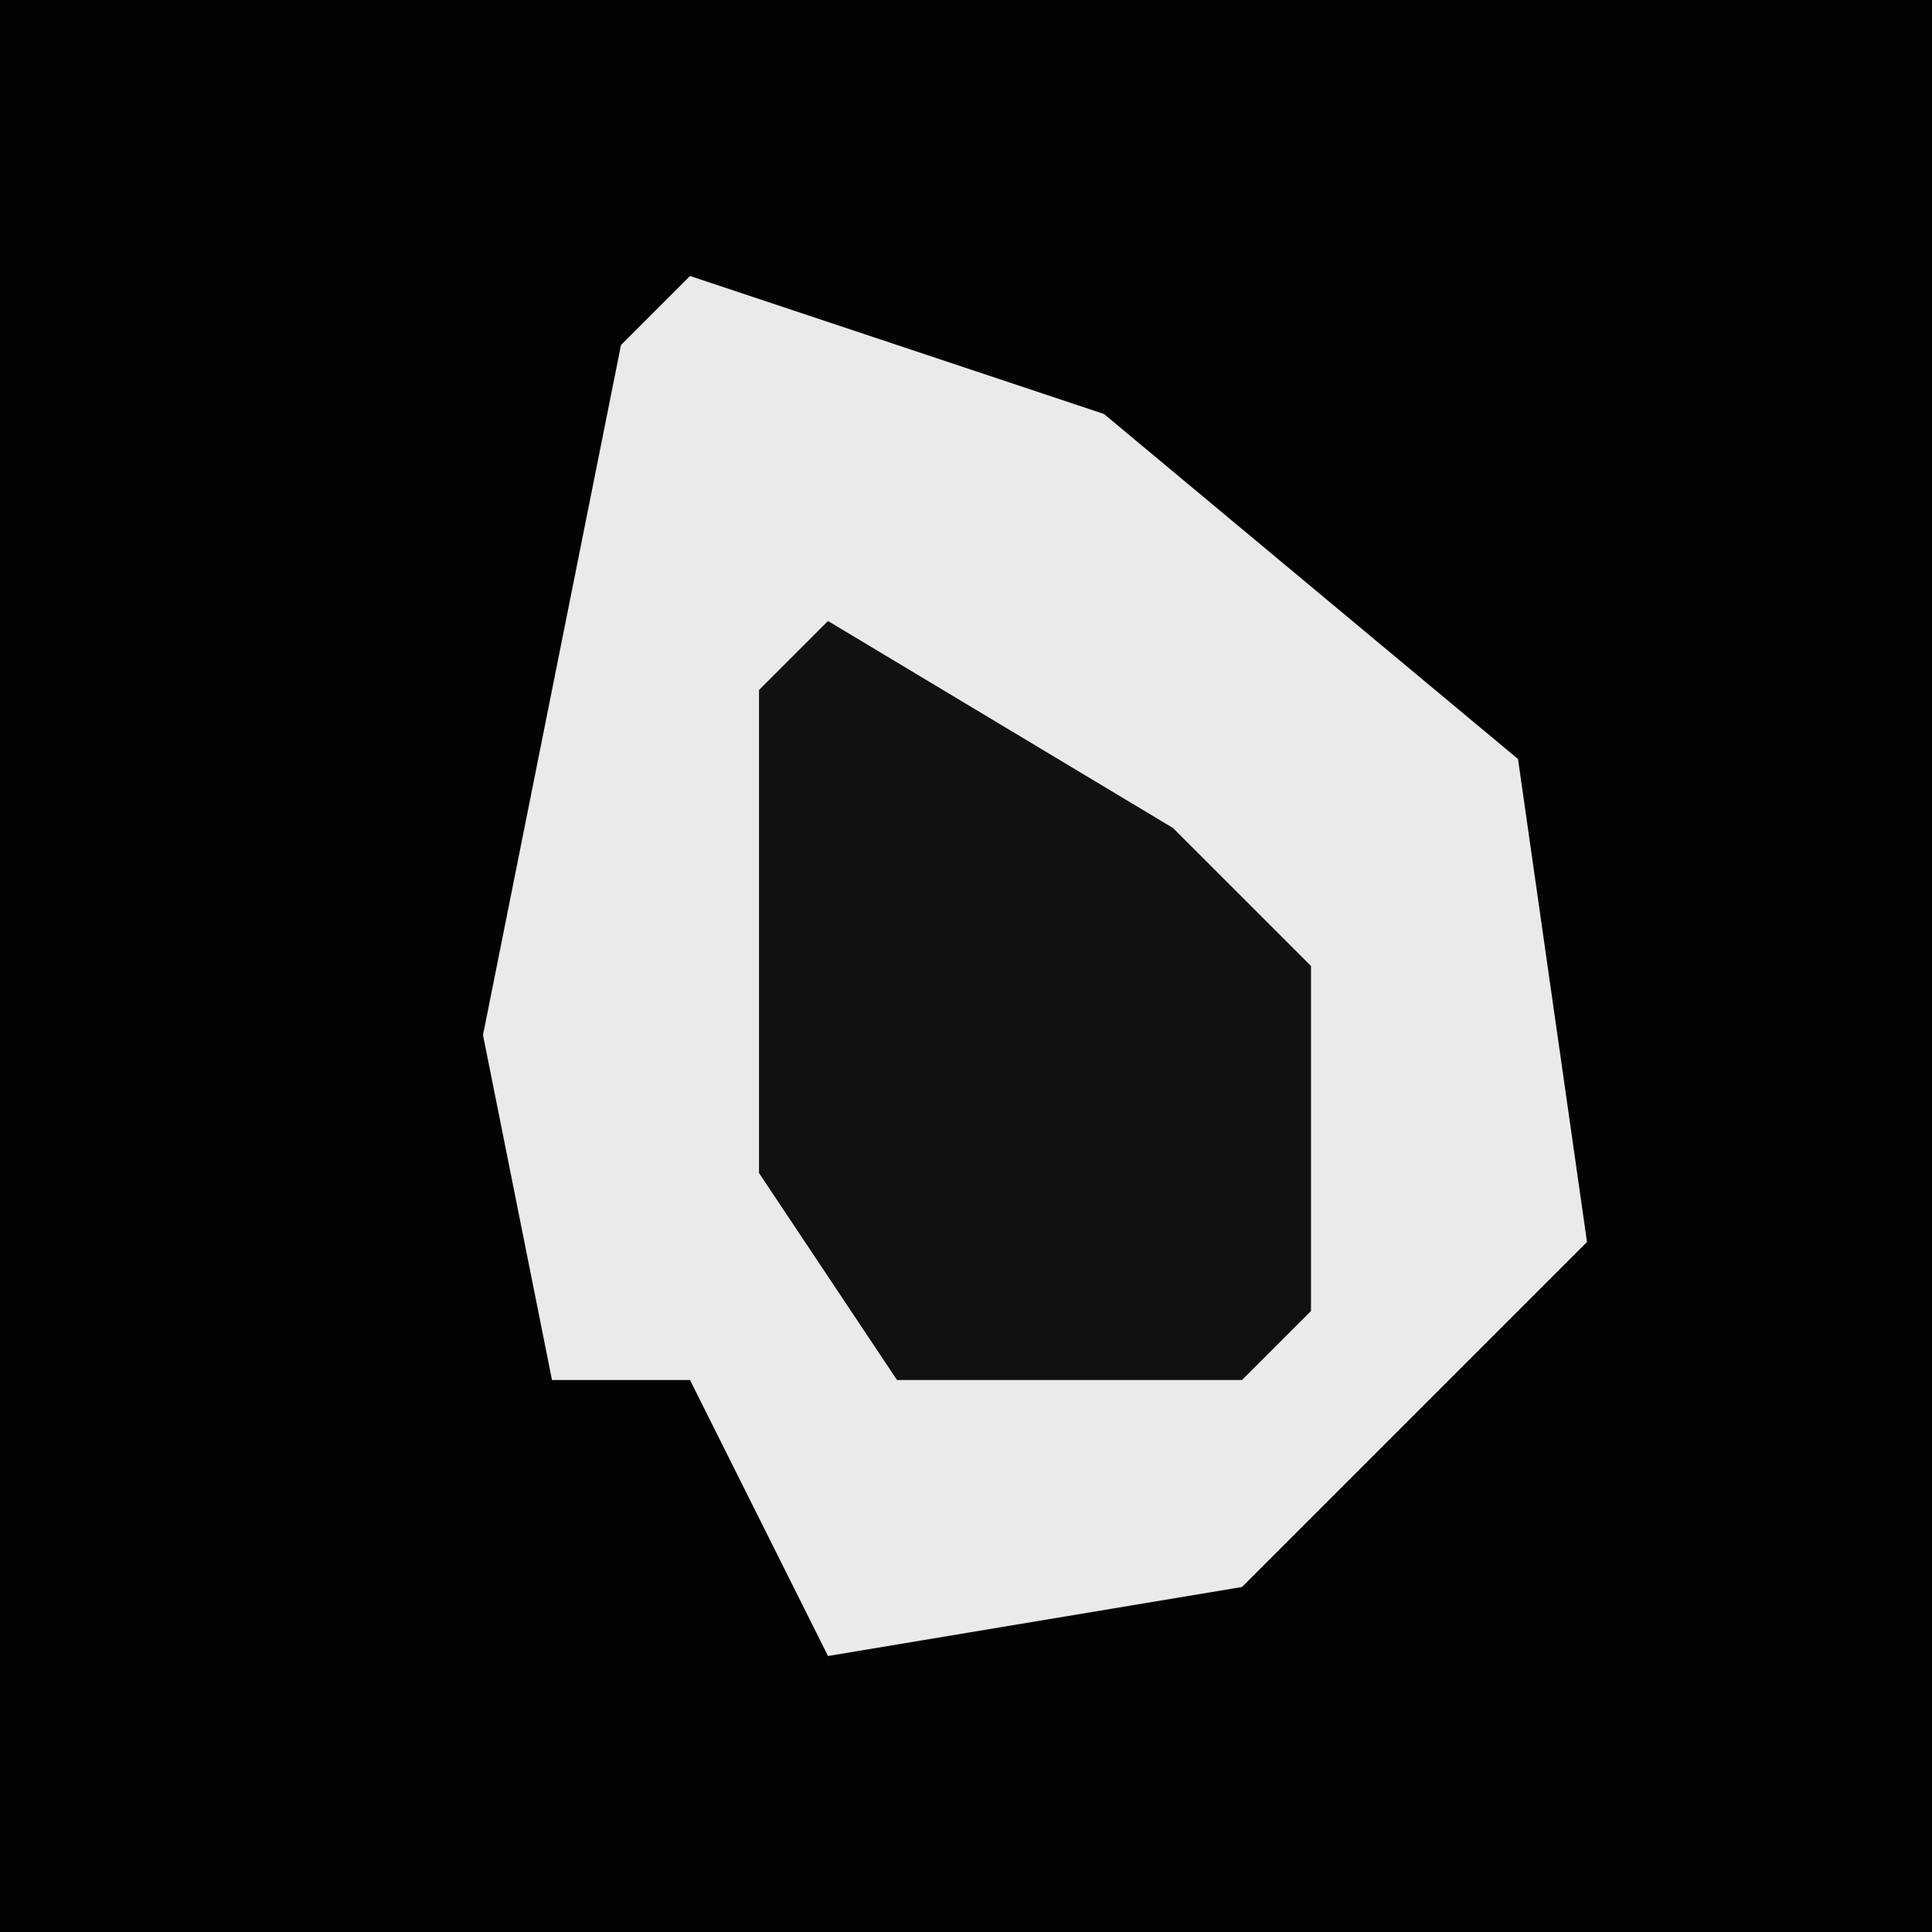 <?xml version="1.0" encoding="UTF-8"?>
<svg version="1.1" xmlns="http://www.w3.org/2000/svg" width="28" height="28">
<path d="M0,0 L28,0 L28,28 L0,28 Z " fill="#030303" transform="translate(0,0)"/>
<path d="M0,0 L6,2 L12,7 L13,14 L8,19 L2,20 L0,16 L-2,16 L-3,11 L-1,1 Z " fill="#EAEAEA" transform="translate(10,4)"/>
<path d="M0,0 L5,3 L7,5 L7,10 L6,11 L1,11 L-1,8 L-1,1 Z " fill="#111111" transform="translate(12,9)"/>
</svg>
